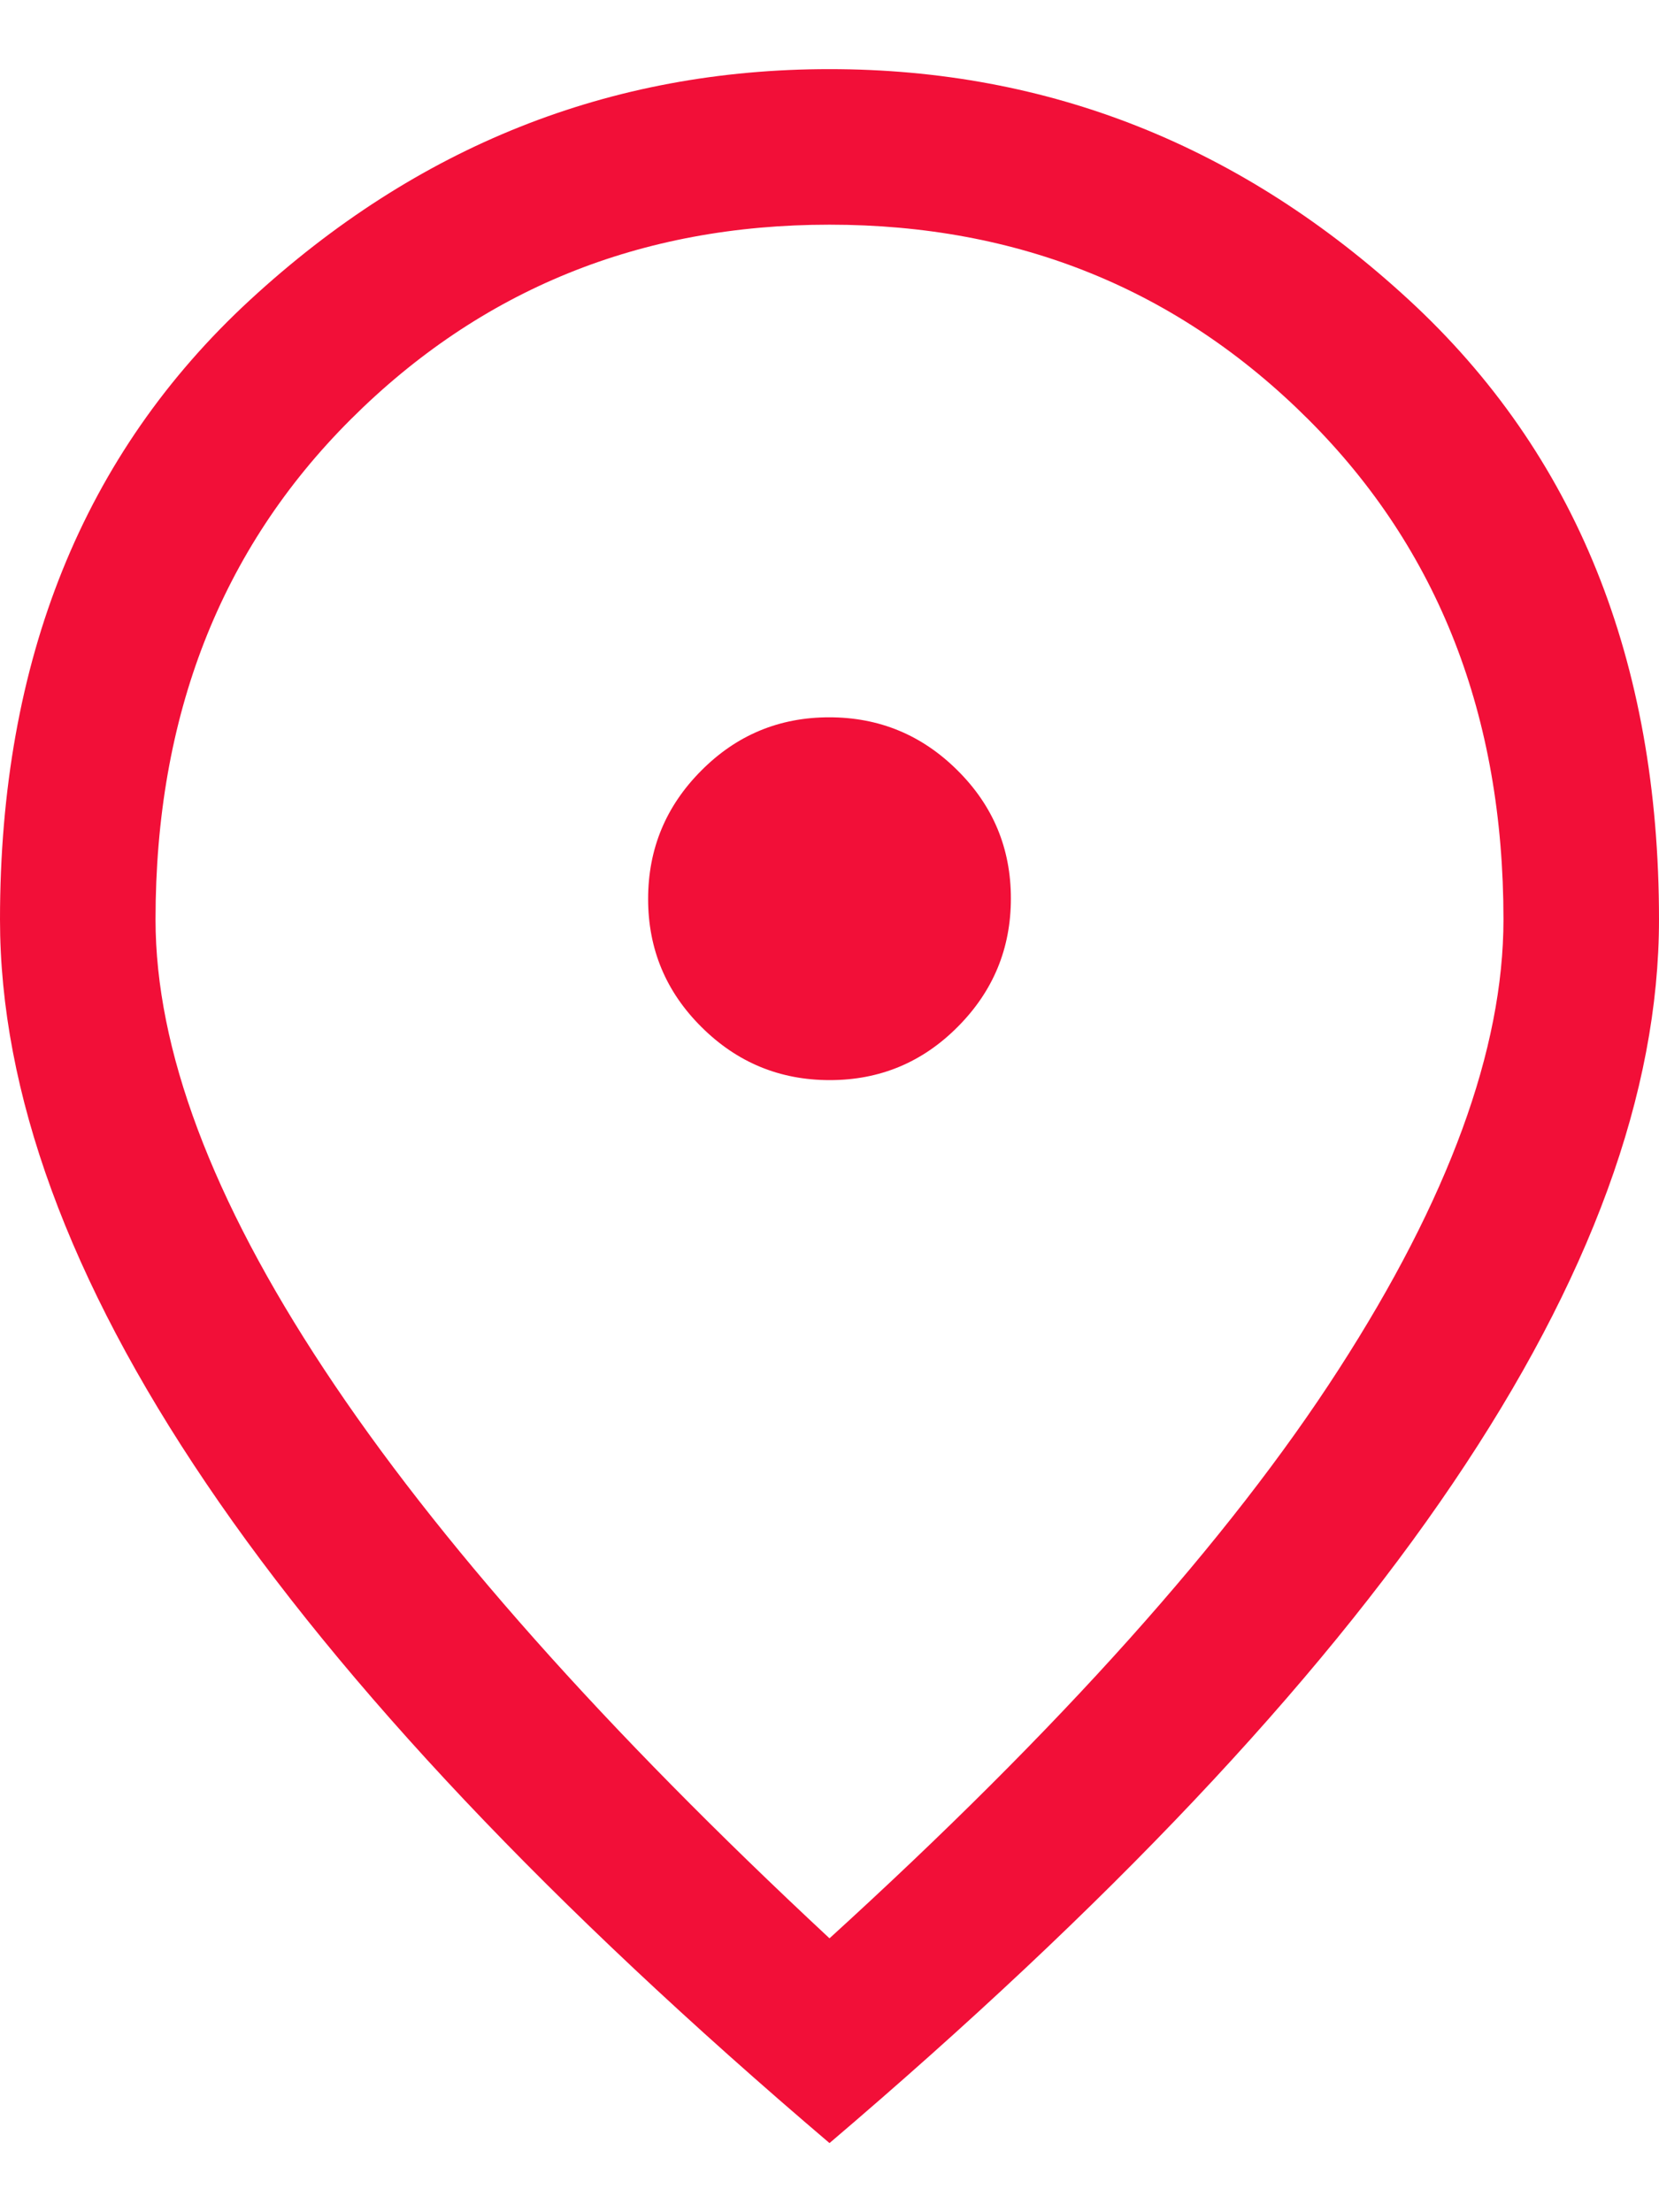 <svg width="12" height="16" viewBox="0 0 12 16" fill="none" xmlns="http://www.w3.org/2000/svg">
<path d="M6.002 7.812C6.363 7.812 6.672 7.684 6.928 7.426C7.184 7.169 7.312 6.86 7.312 6.498C7.312 6.137 7.184 5.828 6.926 5.572C6.669 5.316 6.36 5.188 5.998 5.188C5.637 5.188 5.328 5.316 5.072 5.574C4.816 5.831 4.688 6.14 4.688 6.502C4.688 6.863 4.816 7.172 5.074 7.428C5.331 7.684 5.64 7.812 6.002 7.812ZM6 14.019C7.662 12.506 8.891 11.134 9.684 9.903C10.478 8.672 10.875 7.588 10.875 6.65C10.875 5.178 10.404 3.972 9.463 3.033C8.522 2.094 7.368 1.625 6 1.625C4.632 1.625 3.478 2.094 2.537 3.033C1.596 3.972 1.125 5.178 1.125 6.65C1.125 7.588 1.531 8.672 2.344 9.903C3.156 11.134 4.375 12.506 6 14.019ZM6 15.5C3.987 13.787 2.484 12.197 1.491 10.728C0.497 9.259 0 7.9 0 6.65C0 4.775 0.603 3.281 1.809 2.169C3.016 1.056 4.412 0.5 6 0.5C7.588 0.5 8.984 1.056 10.191 2.169C11.397 3.281 12 4.775 12 6.65C12 7.9 11.503 9.259 10.509 10.728C9.516 12.197 8.012 13.787 6 15.5Z" fill="#F20F38"/>
</svg>
